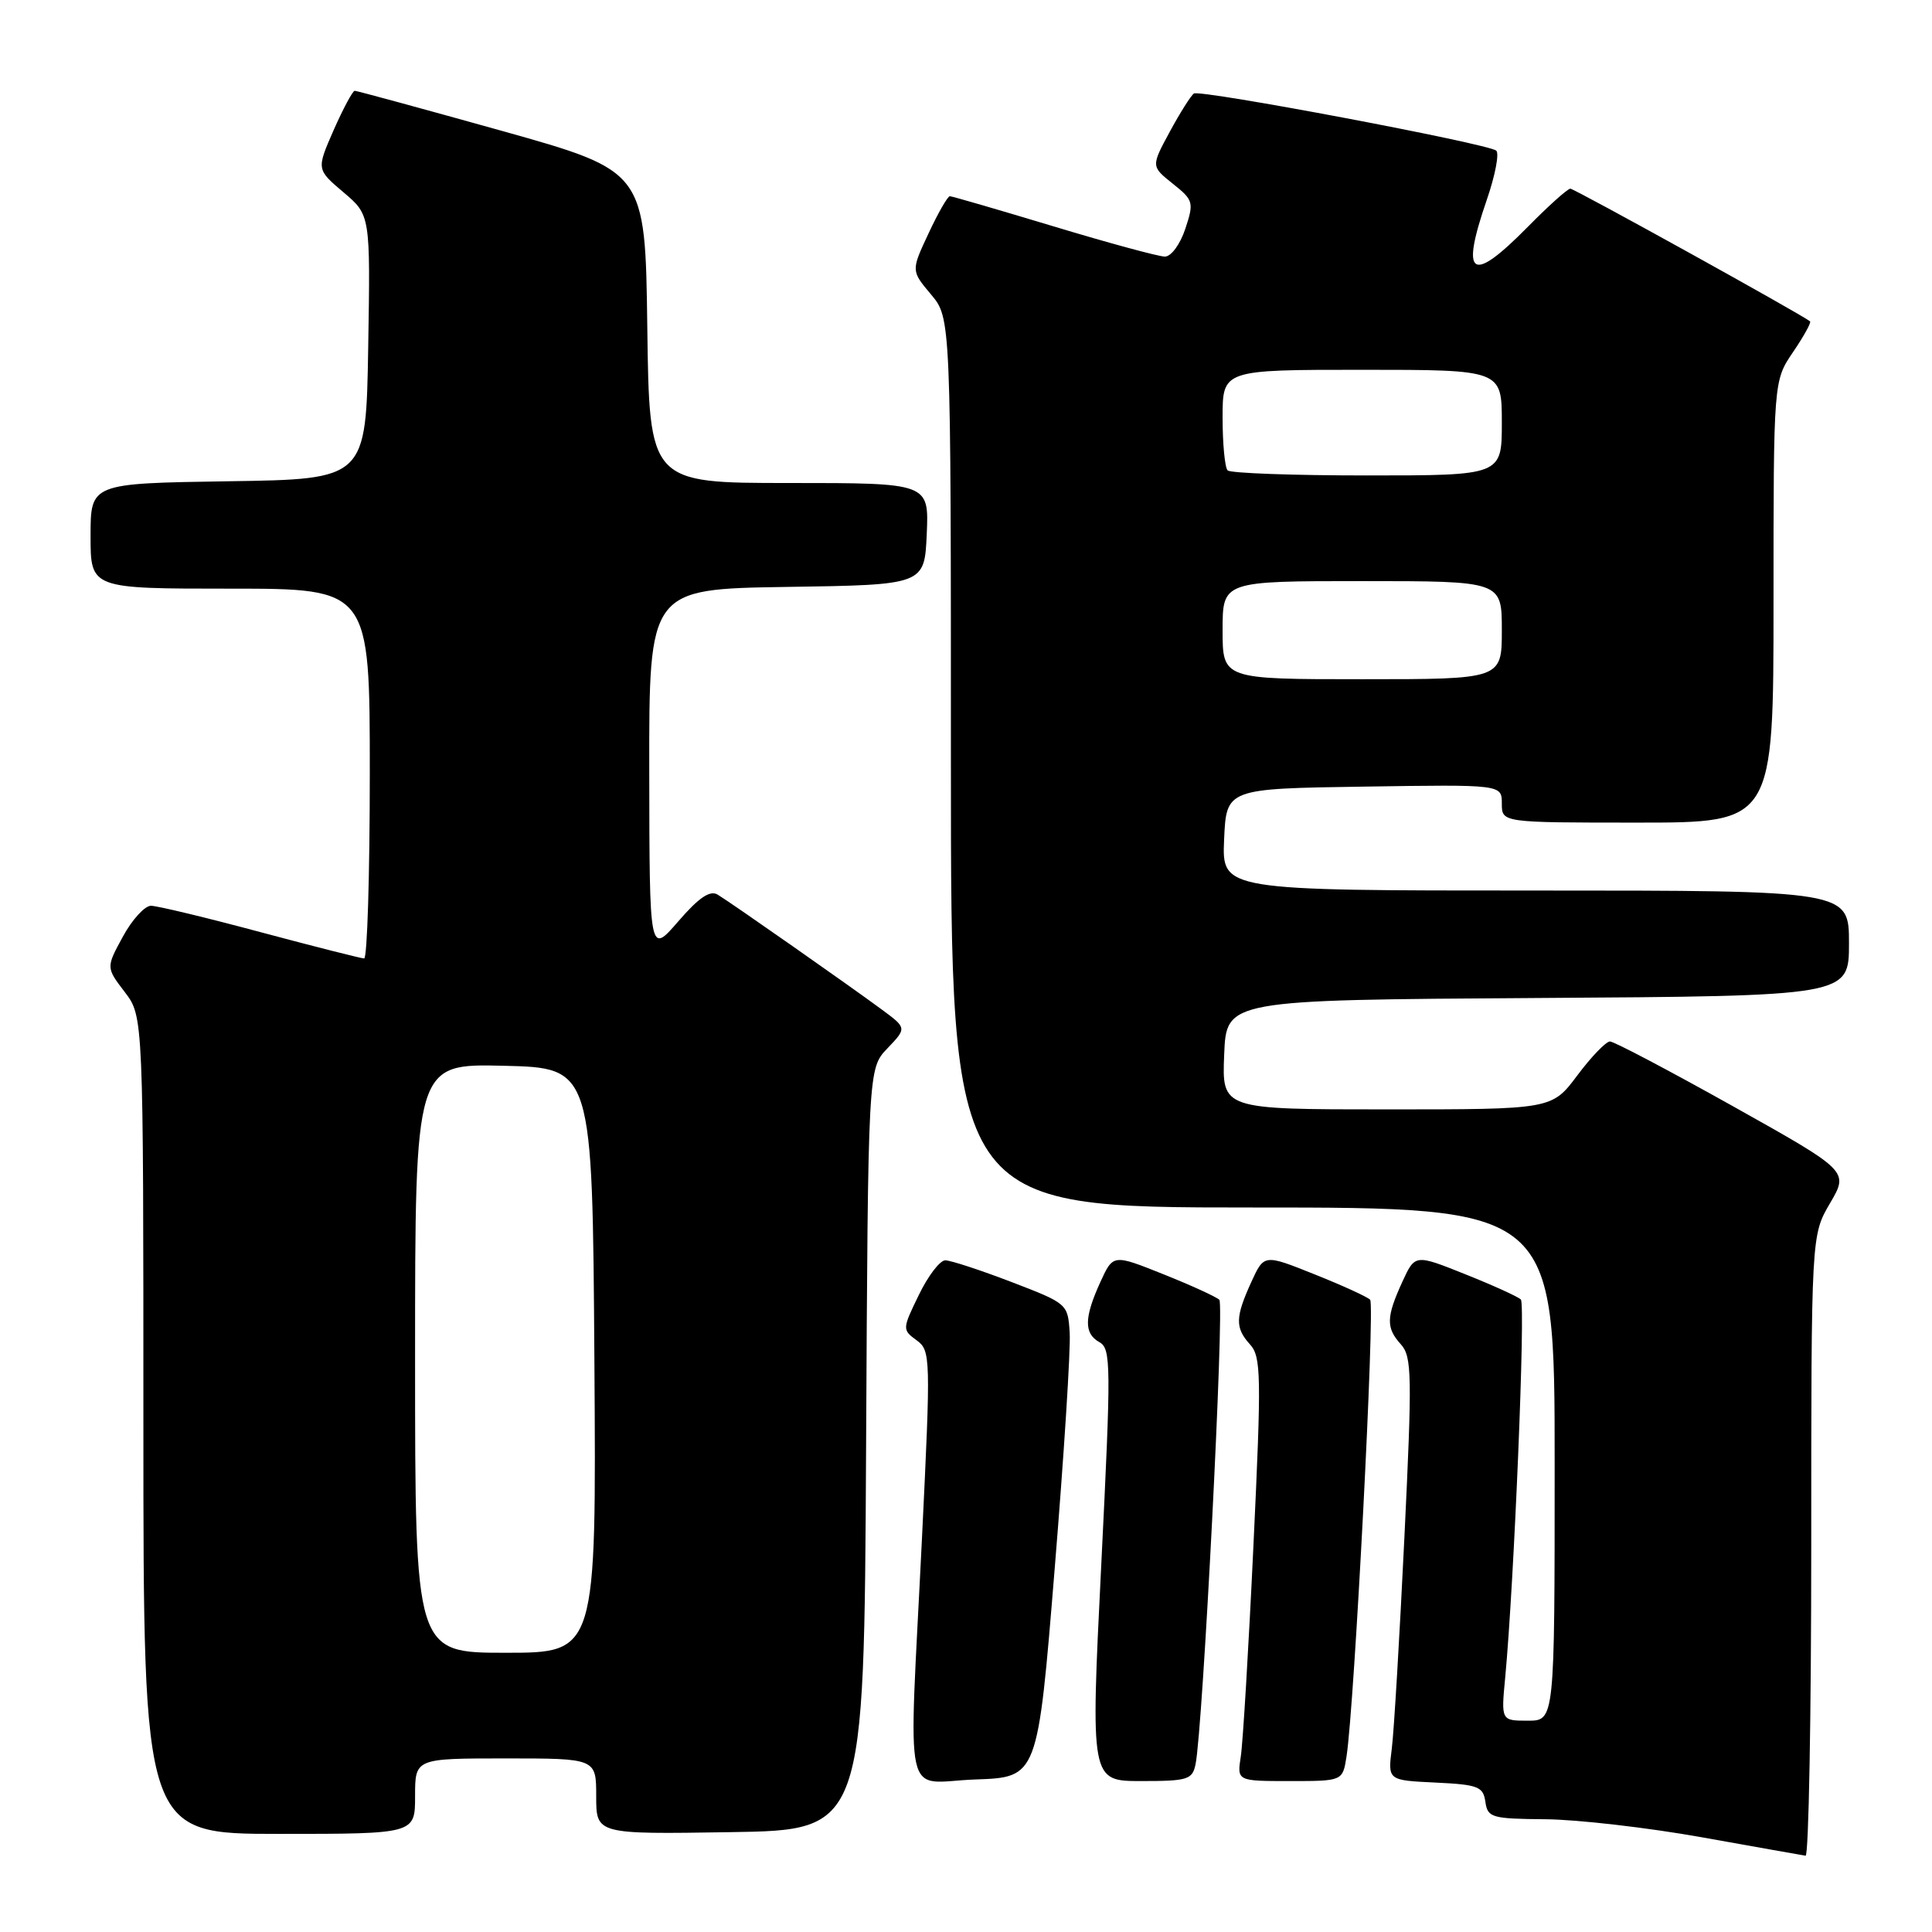 <?xml version="1.0" encoding="UTF-8" standalone="no"?>
<!DOCTYPE svg PUBLIC "-//W3C//DTD SVG 1.1//EN" "http://www.w3.org/Graphics/SVG/1.1/DTD/svg11.dtd" >
<svg xmlns="http://www.w3.org/2000/svg" xmlns:xlink="http://www.w3.org/1999/xlink" version="1.1" viewBox="0 0 256 256">
 <g >
 <path fill="currentColor"
d=" M 240.00 204.84 C 240.00 163.68 240.00 163.68 242.49 159.43 C 244.98 155.18 244.98 155.18 229.64 146.59 C 221.20 141.87 213.86 138.00 213.33 138.00 C 212.80 138.00 210.85 140.03 209.00 142.50 C 205.63 147.00 205.63 147.00 183.77 147.00 C 161.91 147.00 161.91 147.00 162.21 139.75 C 162.50 132.50 162.50 132.50 203.75 132.24 C 245.00 131.98 245.00 131.98 245.00 124.99 C 245.00 118.00 245.00 118.00 203.45 118.00 C 161.91 118.00 161.91 118.00 162.20 111.25 C 162.50 104.50 162.50 104.50 180.75 104.23 C 199.00 103.95 199.00 103.95 199.00 106.48 C 199.00 109.00 199.00 109.00 217.00 109.00 C 235.00 109.00 235.00 109.00 235.00 79.73 C 235.00 50.46 235.00 50.46 237.59 46.65 C 239.01 44.56 240.03 42.72 239.84 42.58 C 238.63 41.61 208.61 25.00 208.08 25.00 C 207.72 25.00 205.21 27.25 202.50 30.00 C 194.93 37.69 193.47 36.75 197.01 26.47 C 198.12 23.25 198.68 20.32 198.26 19.96 C 197.21 19.04 159.07 11.84 158.20 12.39 C 157.82 12.64 156.38 14.91 155.01 17.44 C 152.52 22.04 152.52 22.04 155.40 24.34 C 158.14 26.52 158.22 26.81 157.06 30.32 C 156.38 32.37 155.19 34.00 154.35 34.00 C 153.54 34.00 146.90 32.20 139.62 30.00 C 132.33 27.80 126.14 26.00 125.86 26.00 C 125.57 26.00 124.30 28.22 123.03 30.94 C 120.72 35.87 120.72 35.87 123.36 39.01 C 126.00 42.15 126.00 42.15 126.00 101.08 C 126.00 160.00 126.00 160.00 166.00 160.00 C 206.00 160.00 206.00 160.00 206.00 194.00 C 206.00 228.00 206.00 228.00 202.45 228.00 C 198.90 228.00 198.90 228.00 199.45 222.25 C 200.62 209.80 202.16 172.83 201.52 172.19 C 201.15 171.82 197.85 170.32 194.17 168.85 C 187.50 166.18 187.50 166.18 185.82 169.84 C 183.67 174.54 183.64 175.94 185.62 178.13 C 187.09 179.76 187.13 182.16 186.09 203.71 C 185.46 216.80 184.71 229.39 184.42 231.70 C 183.89 235.90 183.89 235.90 190.20 236.20 C 195.87 236.47 196.53 236.73 196.82 238.75 C 197.12 240.85 197.64 241.00 204.82 241.06 C 209.04 241.10 218.35 242.17 225.50 243.45 C 232.65 244.73 238.84 245.83 239.25 245.89 C 239.66 245.95 240.00 227.48 240.00 204.84 Z  M 55.00 238.00 C 55.00 233.00 55.00 233.00 67.00 233.00 C 79.00 233.00 79.00 233.00 79.00 238.02 C 79.00 243.05 79.00 243.05 96.75 242.77 C 114.50 242.50 114.50 242.50 114.76 192.04 C 115.02 141.59 115.02 141.59 117.59 138.91 C 120.16 136.22 120.16 136.22 116.83 133.76 C 112.52 130.58 96.92 119.65 95.09 118.54 C 94.08 117.93 92.60 118.93 89.87 122.09 C 86.06 126.50 86.06 126.50 86.03 102.27 C 86.00 78.05 86.00 78.05 104.25 77.77 C 122.50 77.50 122.50 77.50 122.80 70.75 C 123.09 64.00 123.09 64.00 104.57 64.00 C 86.04 64.00 86.04 64.00 85.77 43.33 C 85.50 22.67 85.50 22.67 66.50 17.34 C 56.05 14.42 47.27 12.03 47.00 12.03 C 46.73 12.04 45.47 14.39 44.21 17.24 C 41.93 22.44 41.93 22.44 45.50 25.47 C 49.08 28.50 49.08 28.50 48.79 46.00 C 48.50 63.50 48.50 63.50 30.25 63.77 C 12.00 64.05 12.00 64.05 12.00 71.02 C 12.00 78.00 12.00 78.00 30.50 78.00 C 49.00 78.00 49.00 78.00 49.00 102.50 C 49.00 115.97 48.66 127.00 48.25 127.00 C 47.84 126.99 41.65 125.42 34.50 123.51 C 27.35 121.59 20.82 120.02 20.00 120.02 C 19.18 120.02 17.50 121.86 16.28 124.11 C 14.05 128.20 14.05 128.20 16.53 131.45 C 19.00 134.69 19.00 134.69 19.00 188.84 C 19.00 243.00 19.00 243.00 37.00 243.00 C 55.00 243.00 55.00 243.00 55.00 238.00 Z  M 139.74 208.00 C 140.98 192.88 141.88 178.75 141.74 176.62 C 141.50 172.76 141.45 172.72 134.02 169.87 C 129.90 168.29 125.96 167.00 125.25 167.00 C 124.55 167.00 122.97 169.06 121.75 171.59 C 119.55 176.10 119.55 176.20 121.45 177.59 C 123.32 178.96 123.34 179.71 122.17 203.75 C 120.39 240.12 119.51 236.13 129.25 235.79 C 137.50 235.50 137.50 235.50 139.74 208.00 Z  M 158.42 233.75 C 159.38 229.08 162.25 172.92 161.57 172.23 C 161.17 171.84 157.85 170.32 154.17 168.85 C 147.50 166.18 147.50 166.18 145.82 169.84 C 143.65 174.59 143.61 176.68 145.67 177.84 C 147.23 178.71 147.24 180.79 145.92 207.39 C 144.50 236.00 144.50 236.00 151.23 236.00 C 157.41 236.00 158.00 235.81 158.42 233.75 Z  M 178.42 232.75 C 179.47 225.98 182.22 172.89 181.55 172.22 C 181.17 171.83 177.85 170.32 174.17 168.85 C 167.50 166.18 167.50 166.18 165.82 169.84 C 163.67 174.55 163.64 175.94 165.63 178.14 C 167.11 179.78 167.16 182.19 166.09 204.72 C 165.45 218.35 164.69 230.96 164.41 232.75 C 163.91 236.00 163.91 236.00 170.91 236.00 C 177.91 236.00 177.91 236.00 178.42 232.75 Z  M 162.00 83.50 C 162.00 77.00 162.00 77.00 180.50 77.00 C 199.00 77.00 199.00 77.00 199.00 83.50 C 199.00 90.00 199.00 90.00 180.50 90.00 C 162.00 90.00 162.00 90.00 162.00 83.50 Z  M 162.67 62.33 C 162.30 61.97 162.00 58.82 162.00 55.33 C 162.00 49.00 162.00 49.00 180.50 49.00 C 199.00 49.00 199.00 49.00 199.00 56.00 C 199.00 63.00 199.00 63.00 181.17 63.00 C 171.36 63.00 163.03 62.70 162.67 62.33 Z  M 55.00 179.97 C 55.00 140.94 55.00 140.94 66.75 141.22 C 78.50 141.50 78.50 141.50 78.76 180.25 C 79.02 219.00 79.02 219.00 67.01 219.00 C 55.00 219.00 55.00 219.00 55.00 179.97 Z "/>
</g>
</svg>